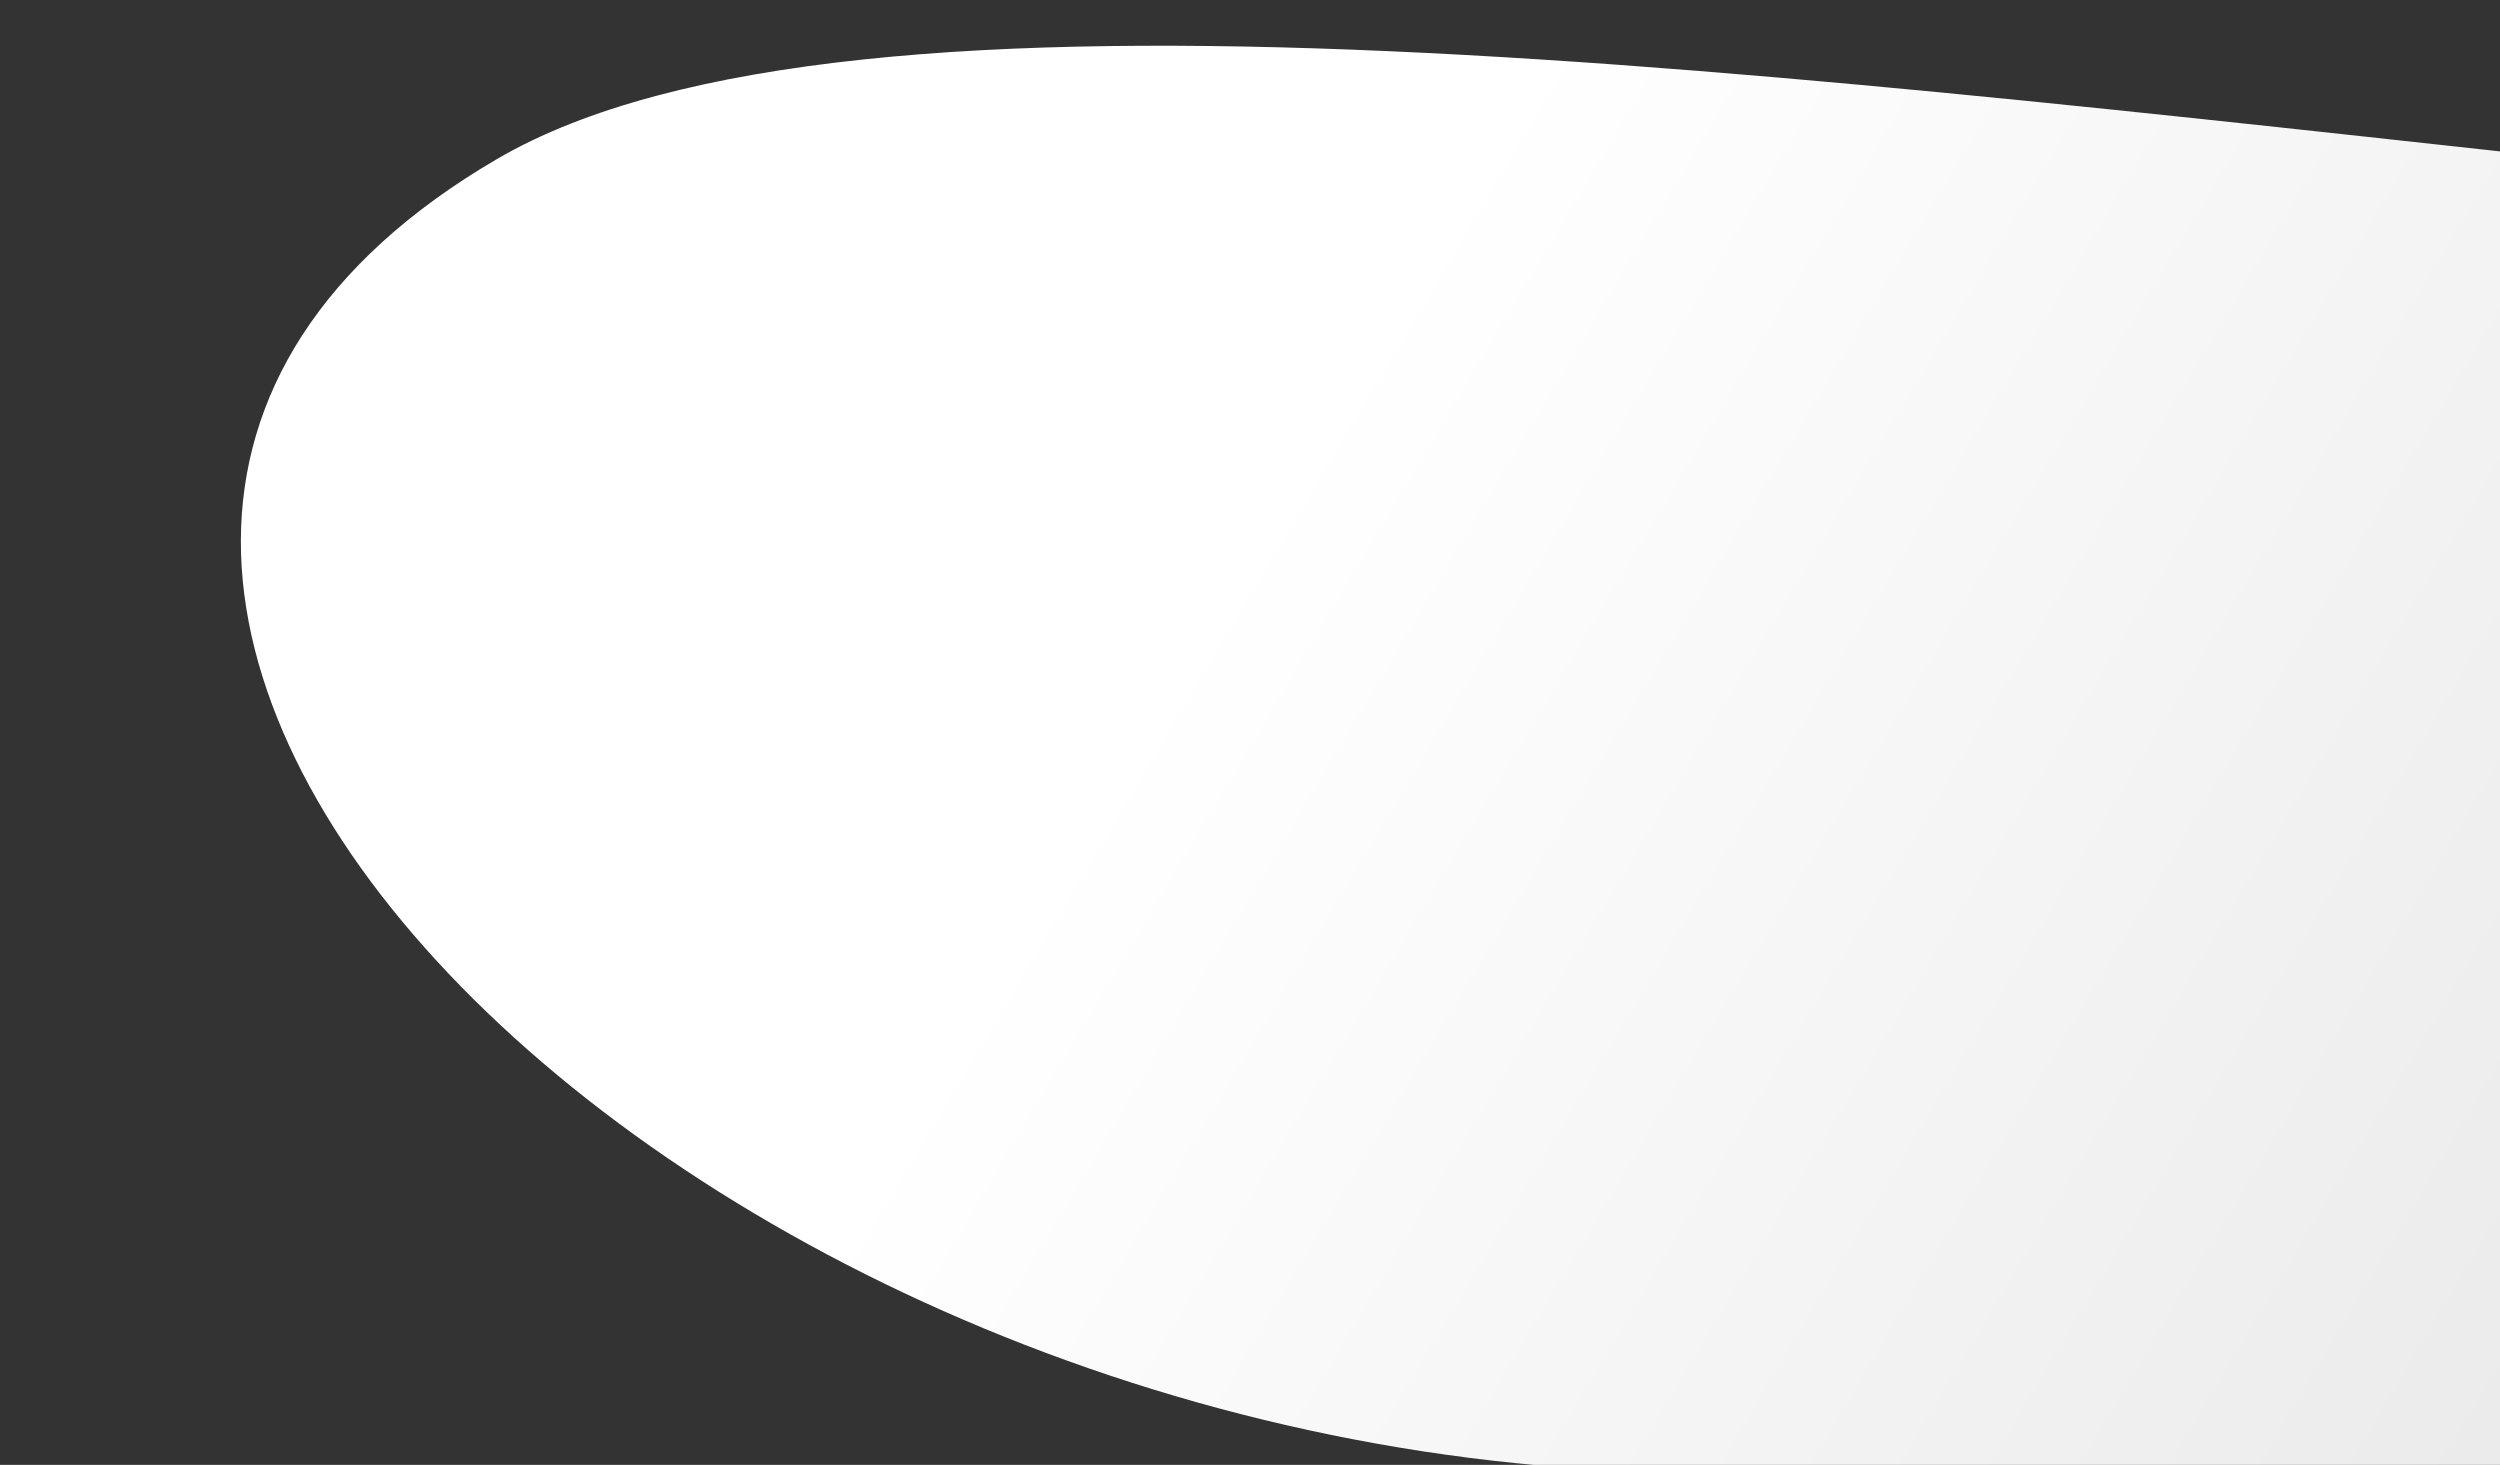 <svg height="450" viewBox="0 0 768 450" width="768" xmlns="http://www.w3.org/2000/svg" xmlns:xlink="http://www.w3.org/1999/xlink"><rect x="0" y="0" width="768" height="450" fill="#333333" stroke="none"/><linearGradient id="a" x1="74.367%" x2="48.75%" y1="53.512%" y2="47.258%"><stop offset="0" stop-color="#fff"/><stop offset="1" stop-color="#e9e9e9"/></linearGradient><path d="m74 823.588c160.658 70.788 330.494-208.467 583.287-389.551 252.793-181.084 1171.955 97.787 1390.718-30 218.763-127.787-55.5-405.456-372-403.456s-1602.004-1.871-1602.004 0z" fill="url(#a)" fill-rule="evenodd" transform="matrix(-1 0 0 -1 2200.678 452.894)"/></svg>